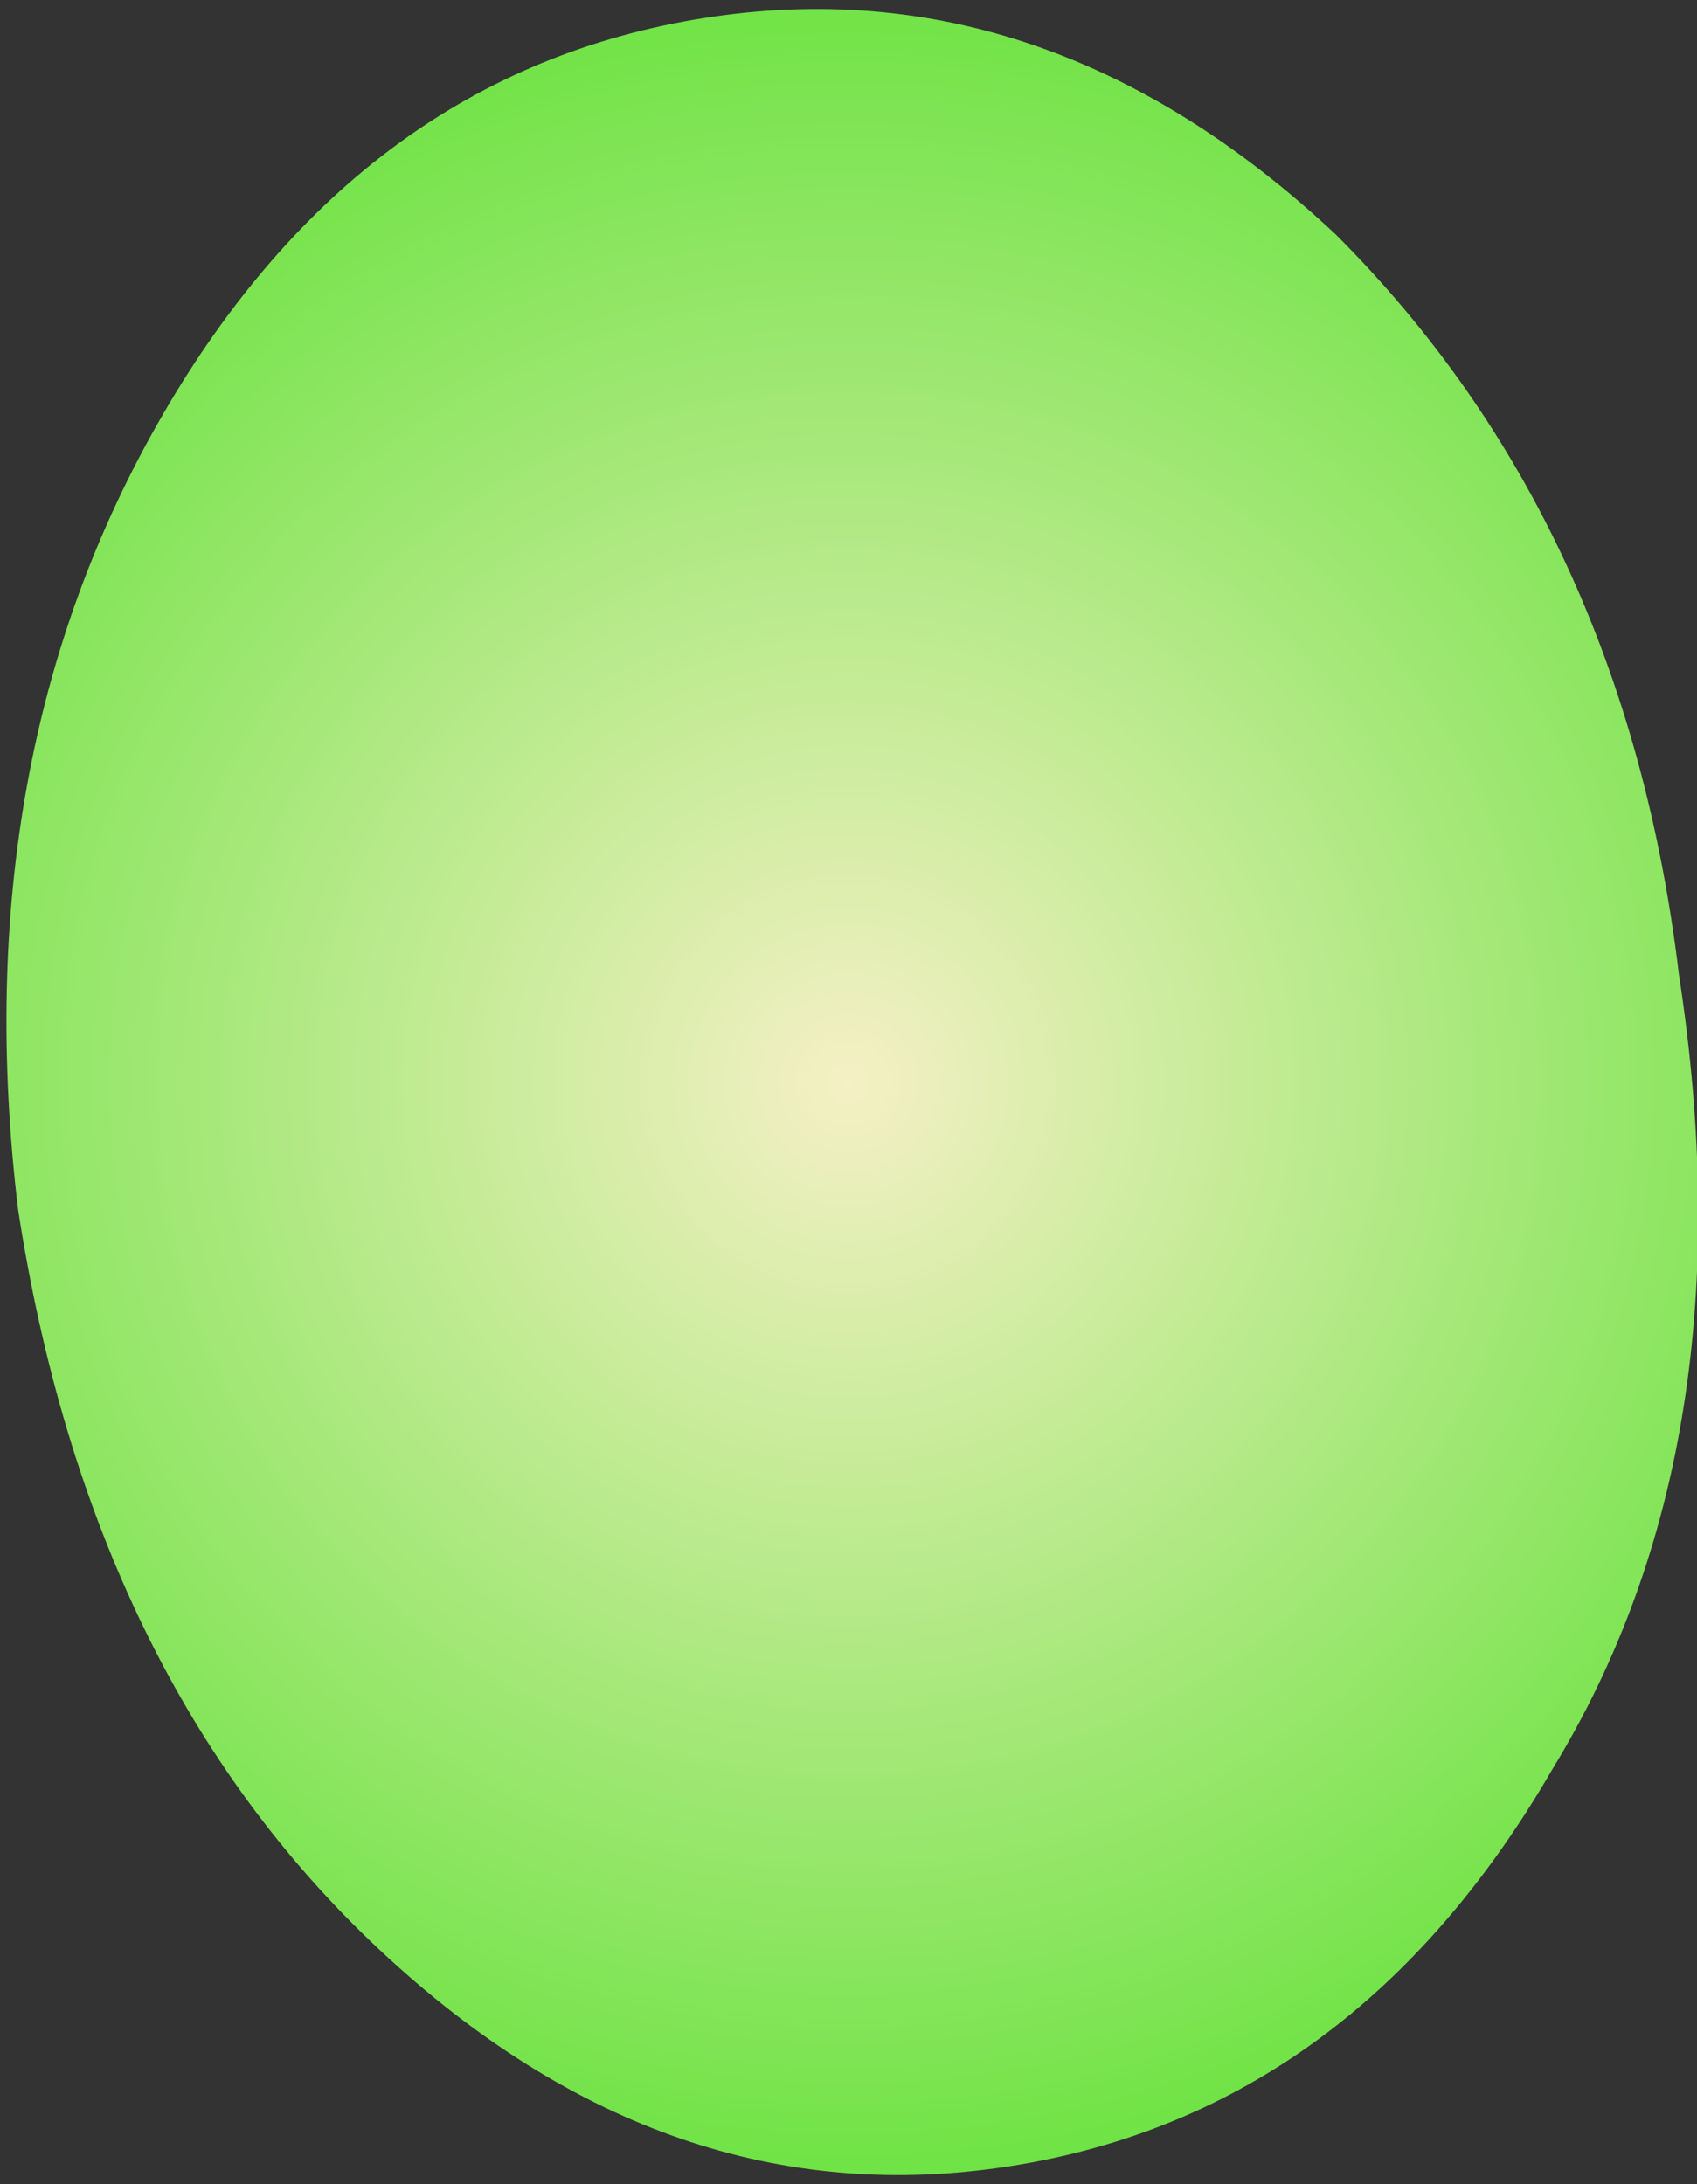 <?xml version="1.0" encoding="UTF-8" standalone="no"?>
<svg xmlns:ffdec="https://www.free-decompiler.com/flash" xmlns:xlink="http://www.w3.org/1999/xlink" ffdec:objectType="frame" height="12.1px" width="9.4px" xmlns="http://www.w3.org/2000/svg">
  <rect width="100%" height="100%" fill="#333333" stroke="none"/>
  <g transform="matrix(2.0, 0.0, 0.0, 2.0, 4.7, 6.1)">
    <use ffdec:characterId="2523" height="6.05" transform="matrix(1.0, 0.0, 0.0, 1.0, -2.35, -3.05)" width="4.7" xlink:href="#shape0"/>
  </g>
  <defs>
    <g id="shape0" transform="matrix(1.0, 0.0, 0.0, 1.0, 2.35, 3.05)">
      <path d="M2.3 -0.35 Q2.5 0.95 1.95 1.85 1.4 2.8 0.45 2.95 -0.5 3.1 -1.3 2.35 -2.1 1.6 -2.3 0.3 -2.45 -0.95 -1.9 -1.9 -1.35 -2.85 -0.4 -3.0 0.55 -3.15 1.35 -2.4 2.15 -1.6 2.3 -0.35" fill="url(#gradient0)" fill-rule="evenodd" stroke="none"/>
    </g>
    <radialGradient cx="0" cy="0" gradientTransform="matrix(0.005, 0.0, 0.0, 0.005, 0.0, -0.05)" gradientUnits="userSpaceOnUse" id="gradient0" r="819.2" spreadMethod="pad">
      <stop offset="0.0" stop-color="#f5f0c5"/>
      <stop offset="1.0" stop-color="#40de18"/>
    </radialGradient>
  </defs>
</svg>
